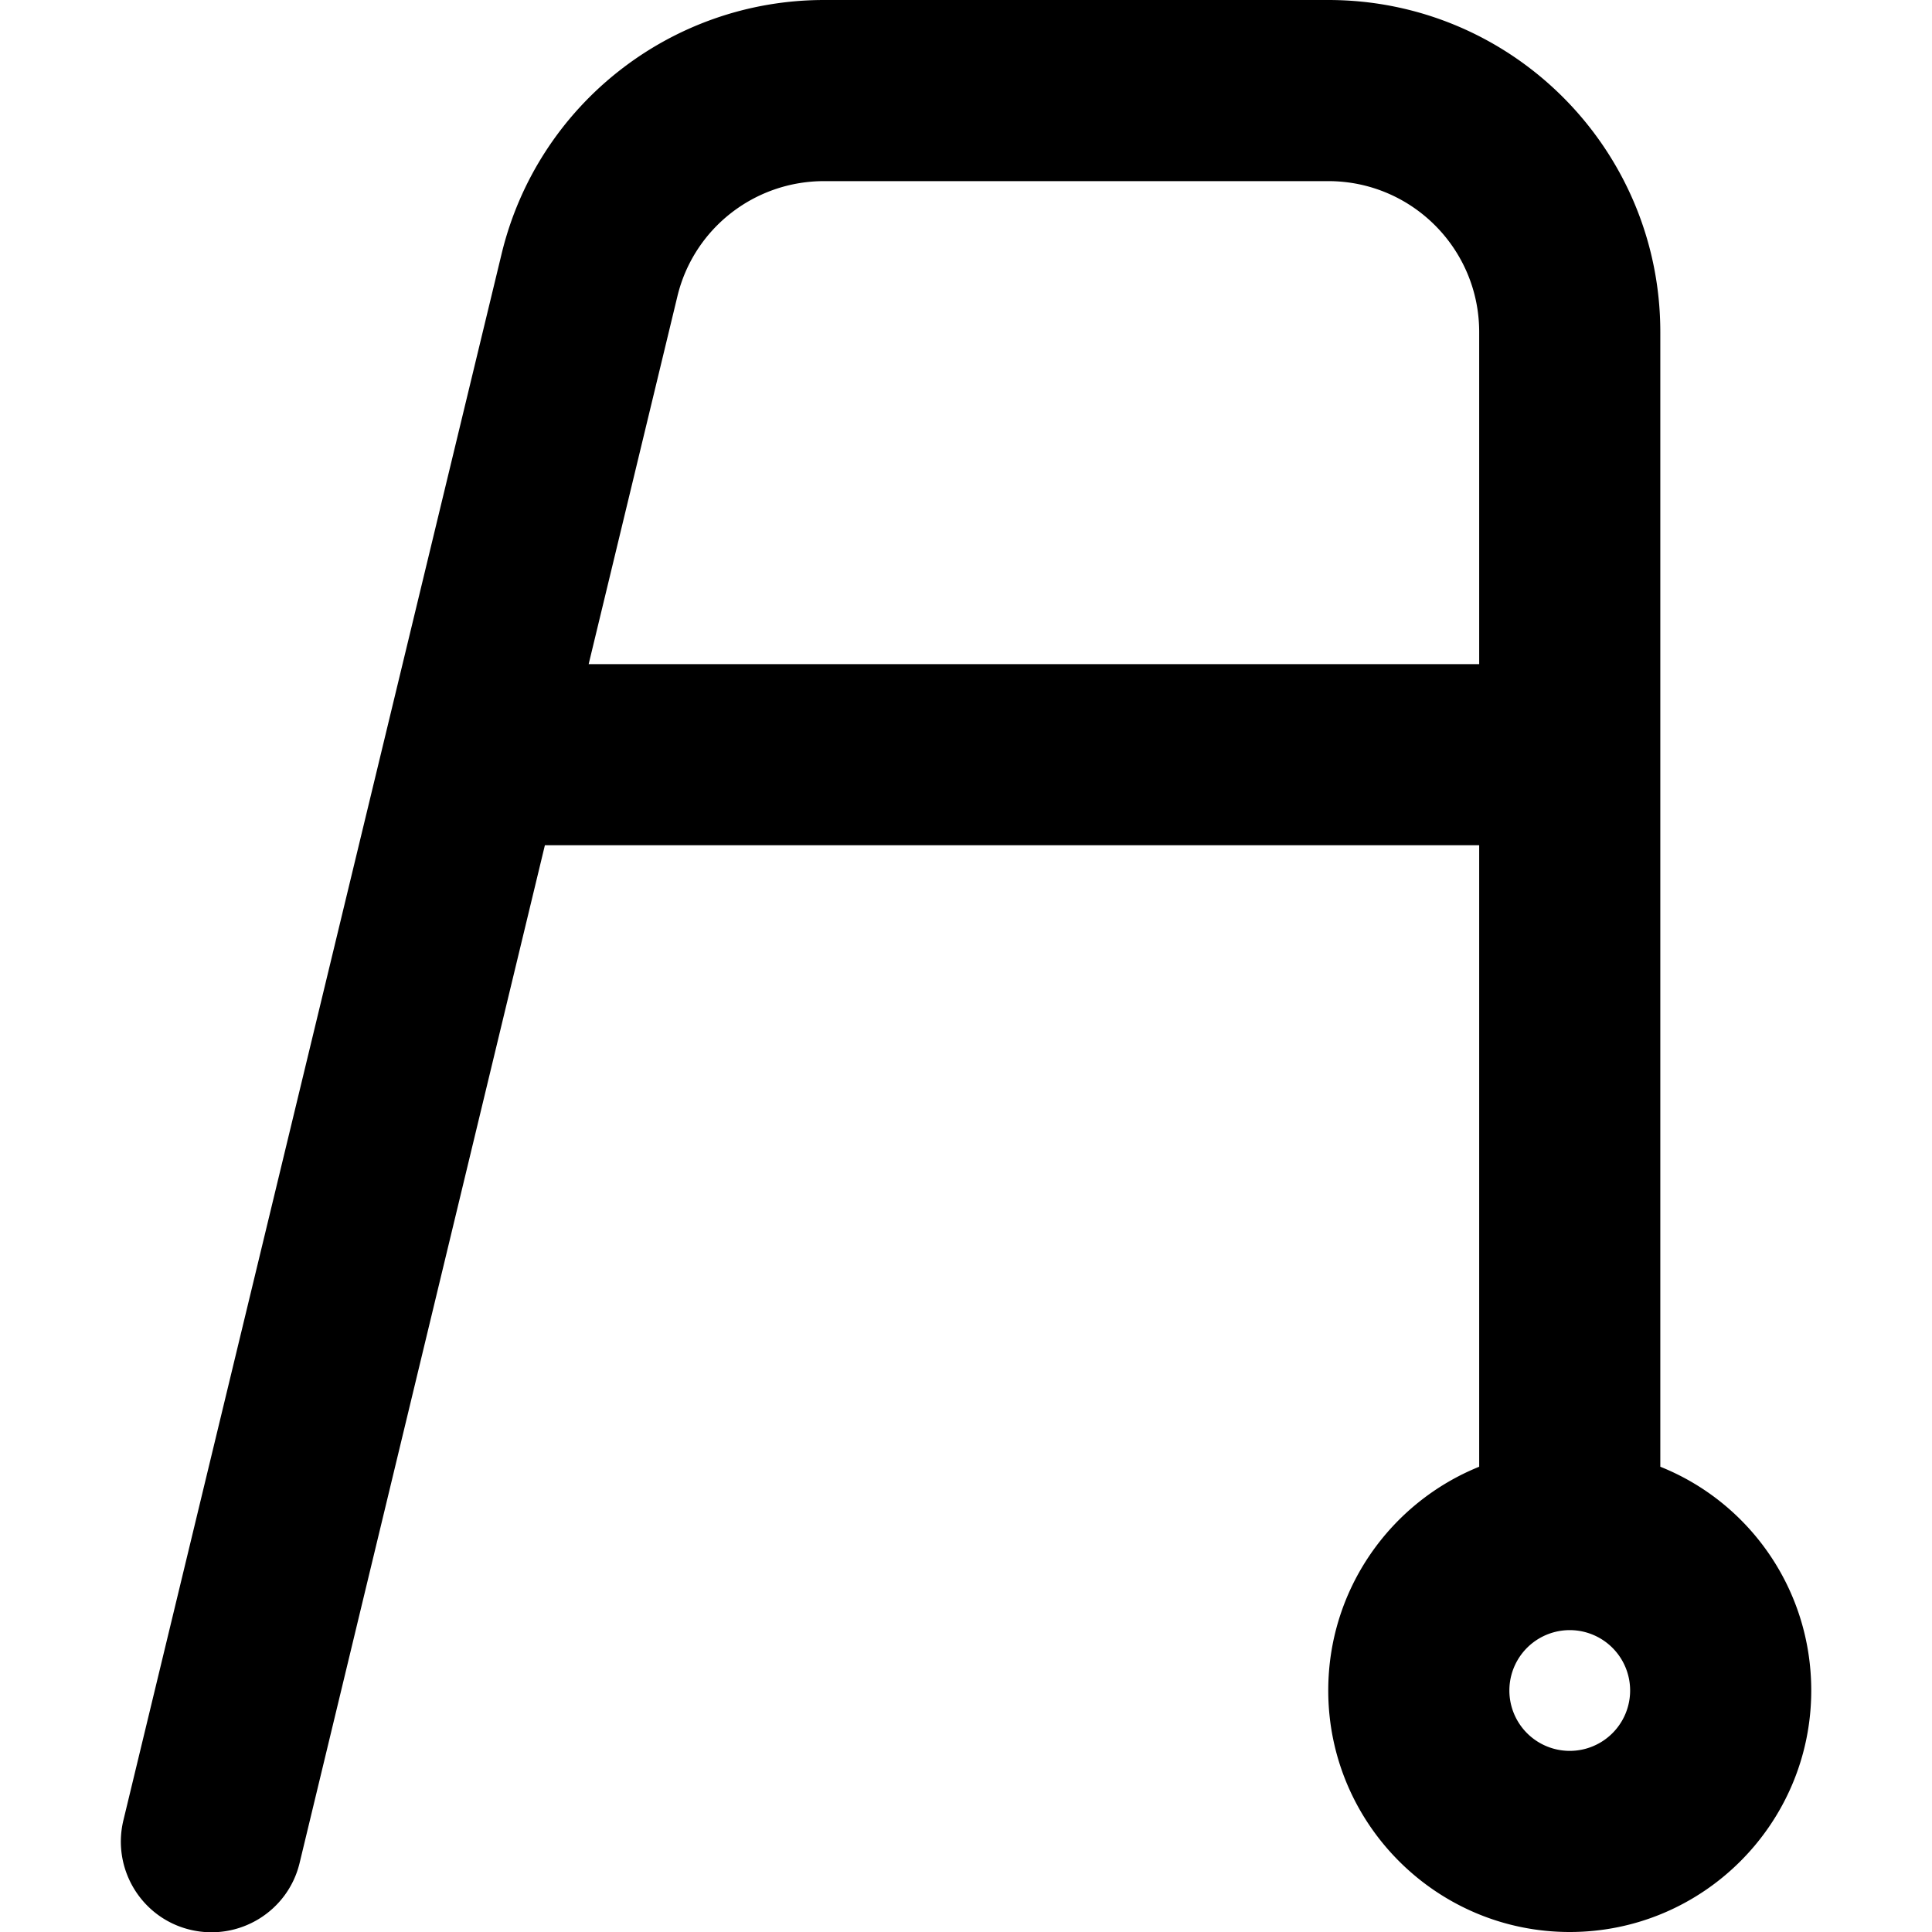 <svg xmlns="http://www.w3.org/2000/svg" width="24" height="24" viewBox="0 0 448 512">
    <path d="M186.4 48L320 48c22.1 0 40 17.9 40 40l0 88-236 0 23.5-97.4c4.3-18 20.4-30.6 38.9-30.6zM360 224l0 164.7c-23.5 9.5-40 32.5-40 59.3c0 35.3 28.7 64 64 64s64-28.7 64-64c0-26.9-16.5-49.9-40-59.3L408 88c0-48.6-39.4-88-88-88L186.4 0c-40.6 0-76 27.8-85.5 67.4L.7 482.4c-3.1 12.9 4.8 25.9 17.7 29s25.9-4.8 29-17.7L112.4 224 360 224zm24 208a16 16 0 1 1 0 32 16 16 0 1 1 0-32z"/>
</svg>